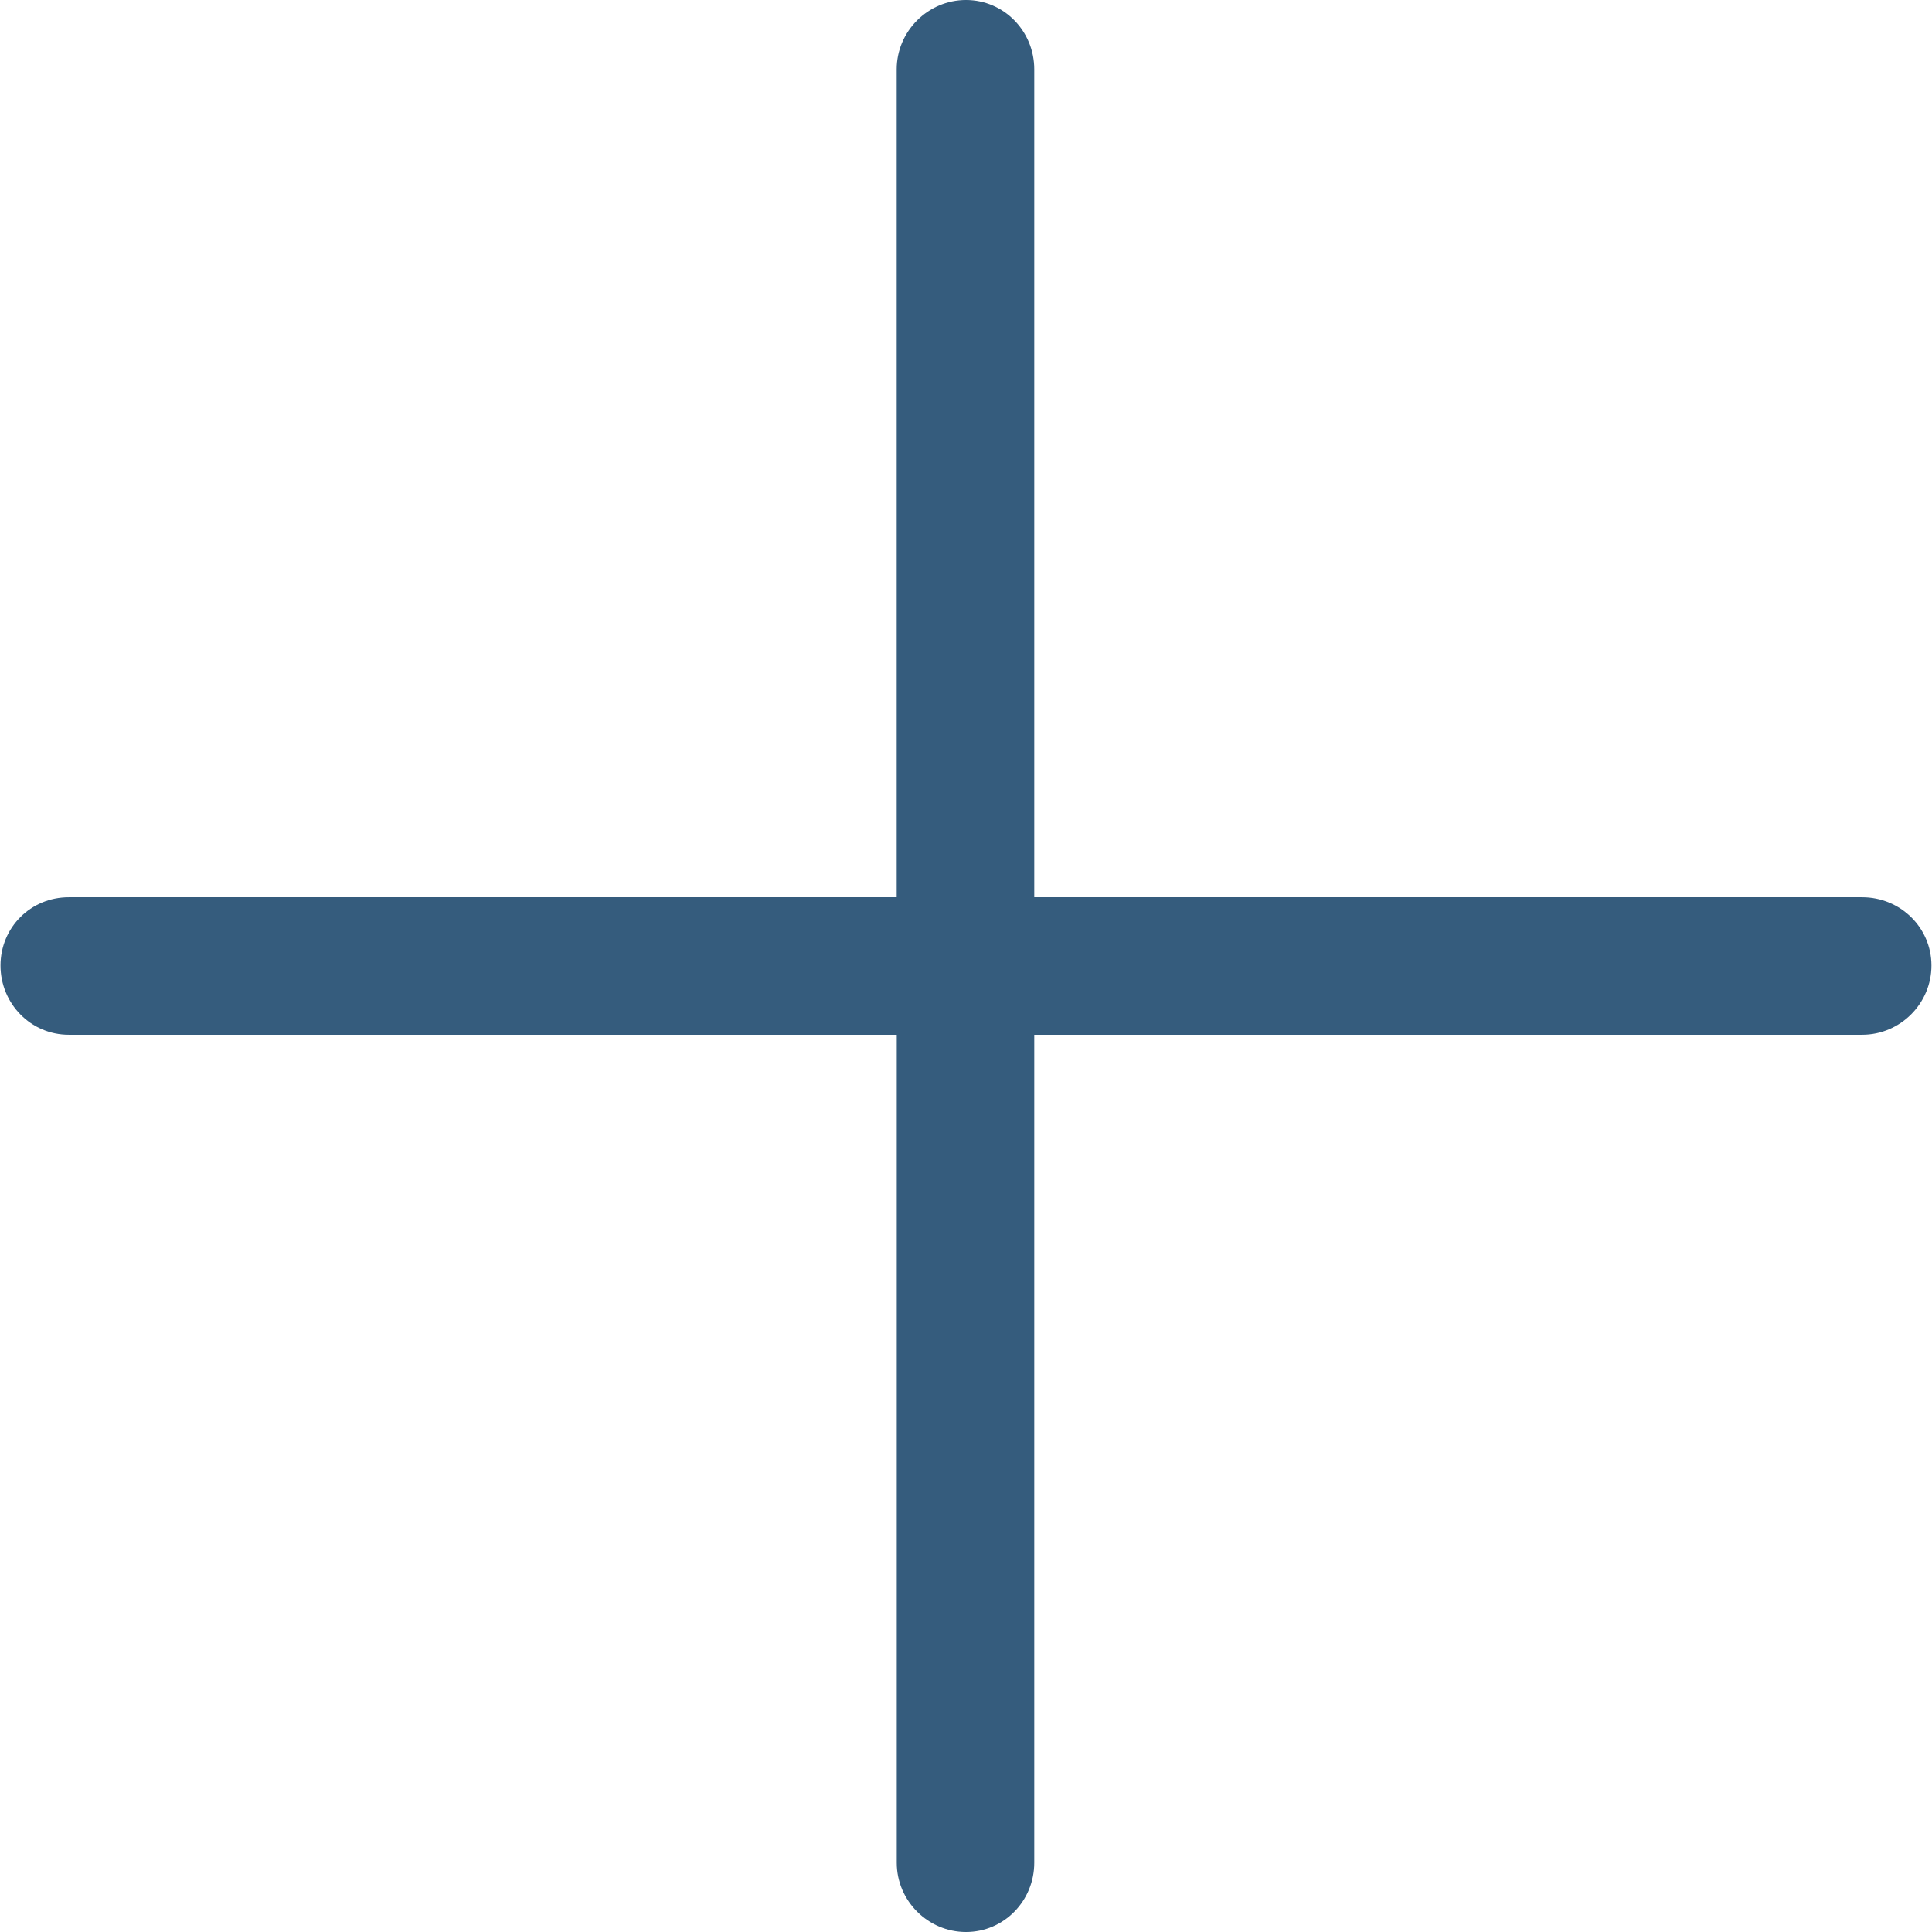 <?xml version="1.0" encoding="UTF-8"?>
<svg width="512px" height="512px" enable-background="new 0 0 31.444 31.444" version="1.1" viewBox="0 0 31.444 31.444" xml:space="preserve" xmlns="http://www.w3.org/2000/svg"><path class="active-path" d="m1.119 16.841c-0.619 0-1.111-0.508-1.111-1.127s0.492-1.111 1.111-1.111h13.475v-13.476c1e-3 -0.619 0.509-1.127 1.128-1.127s1.111 0.508 1.111 1.127v13.476h13.475c0.619 0 1.127 0.492 1.127 1.111s-0.508 1.127-1.127 1.127h-13.475v13.476c0 0.619-0.492 1.127-1.111 1.127s-1.127-0.508-1.127-1.127v-13.476h-13.476z" fill="#355C7D" data-old_color="#1E201D" data-original="#1E201D"/> </svg>
